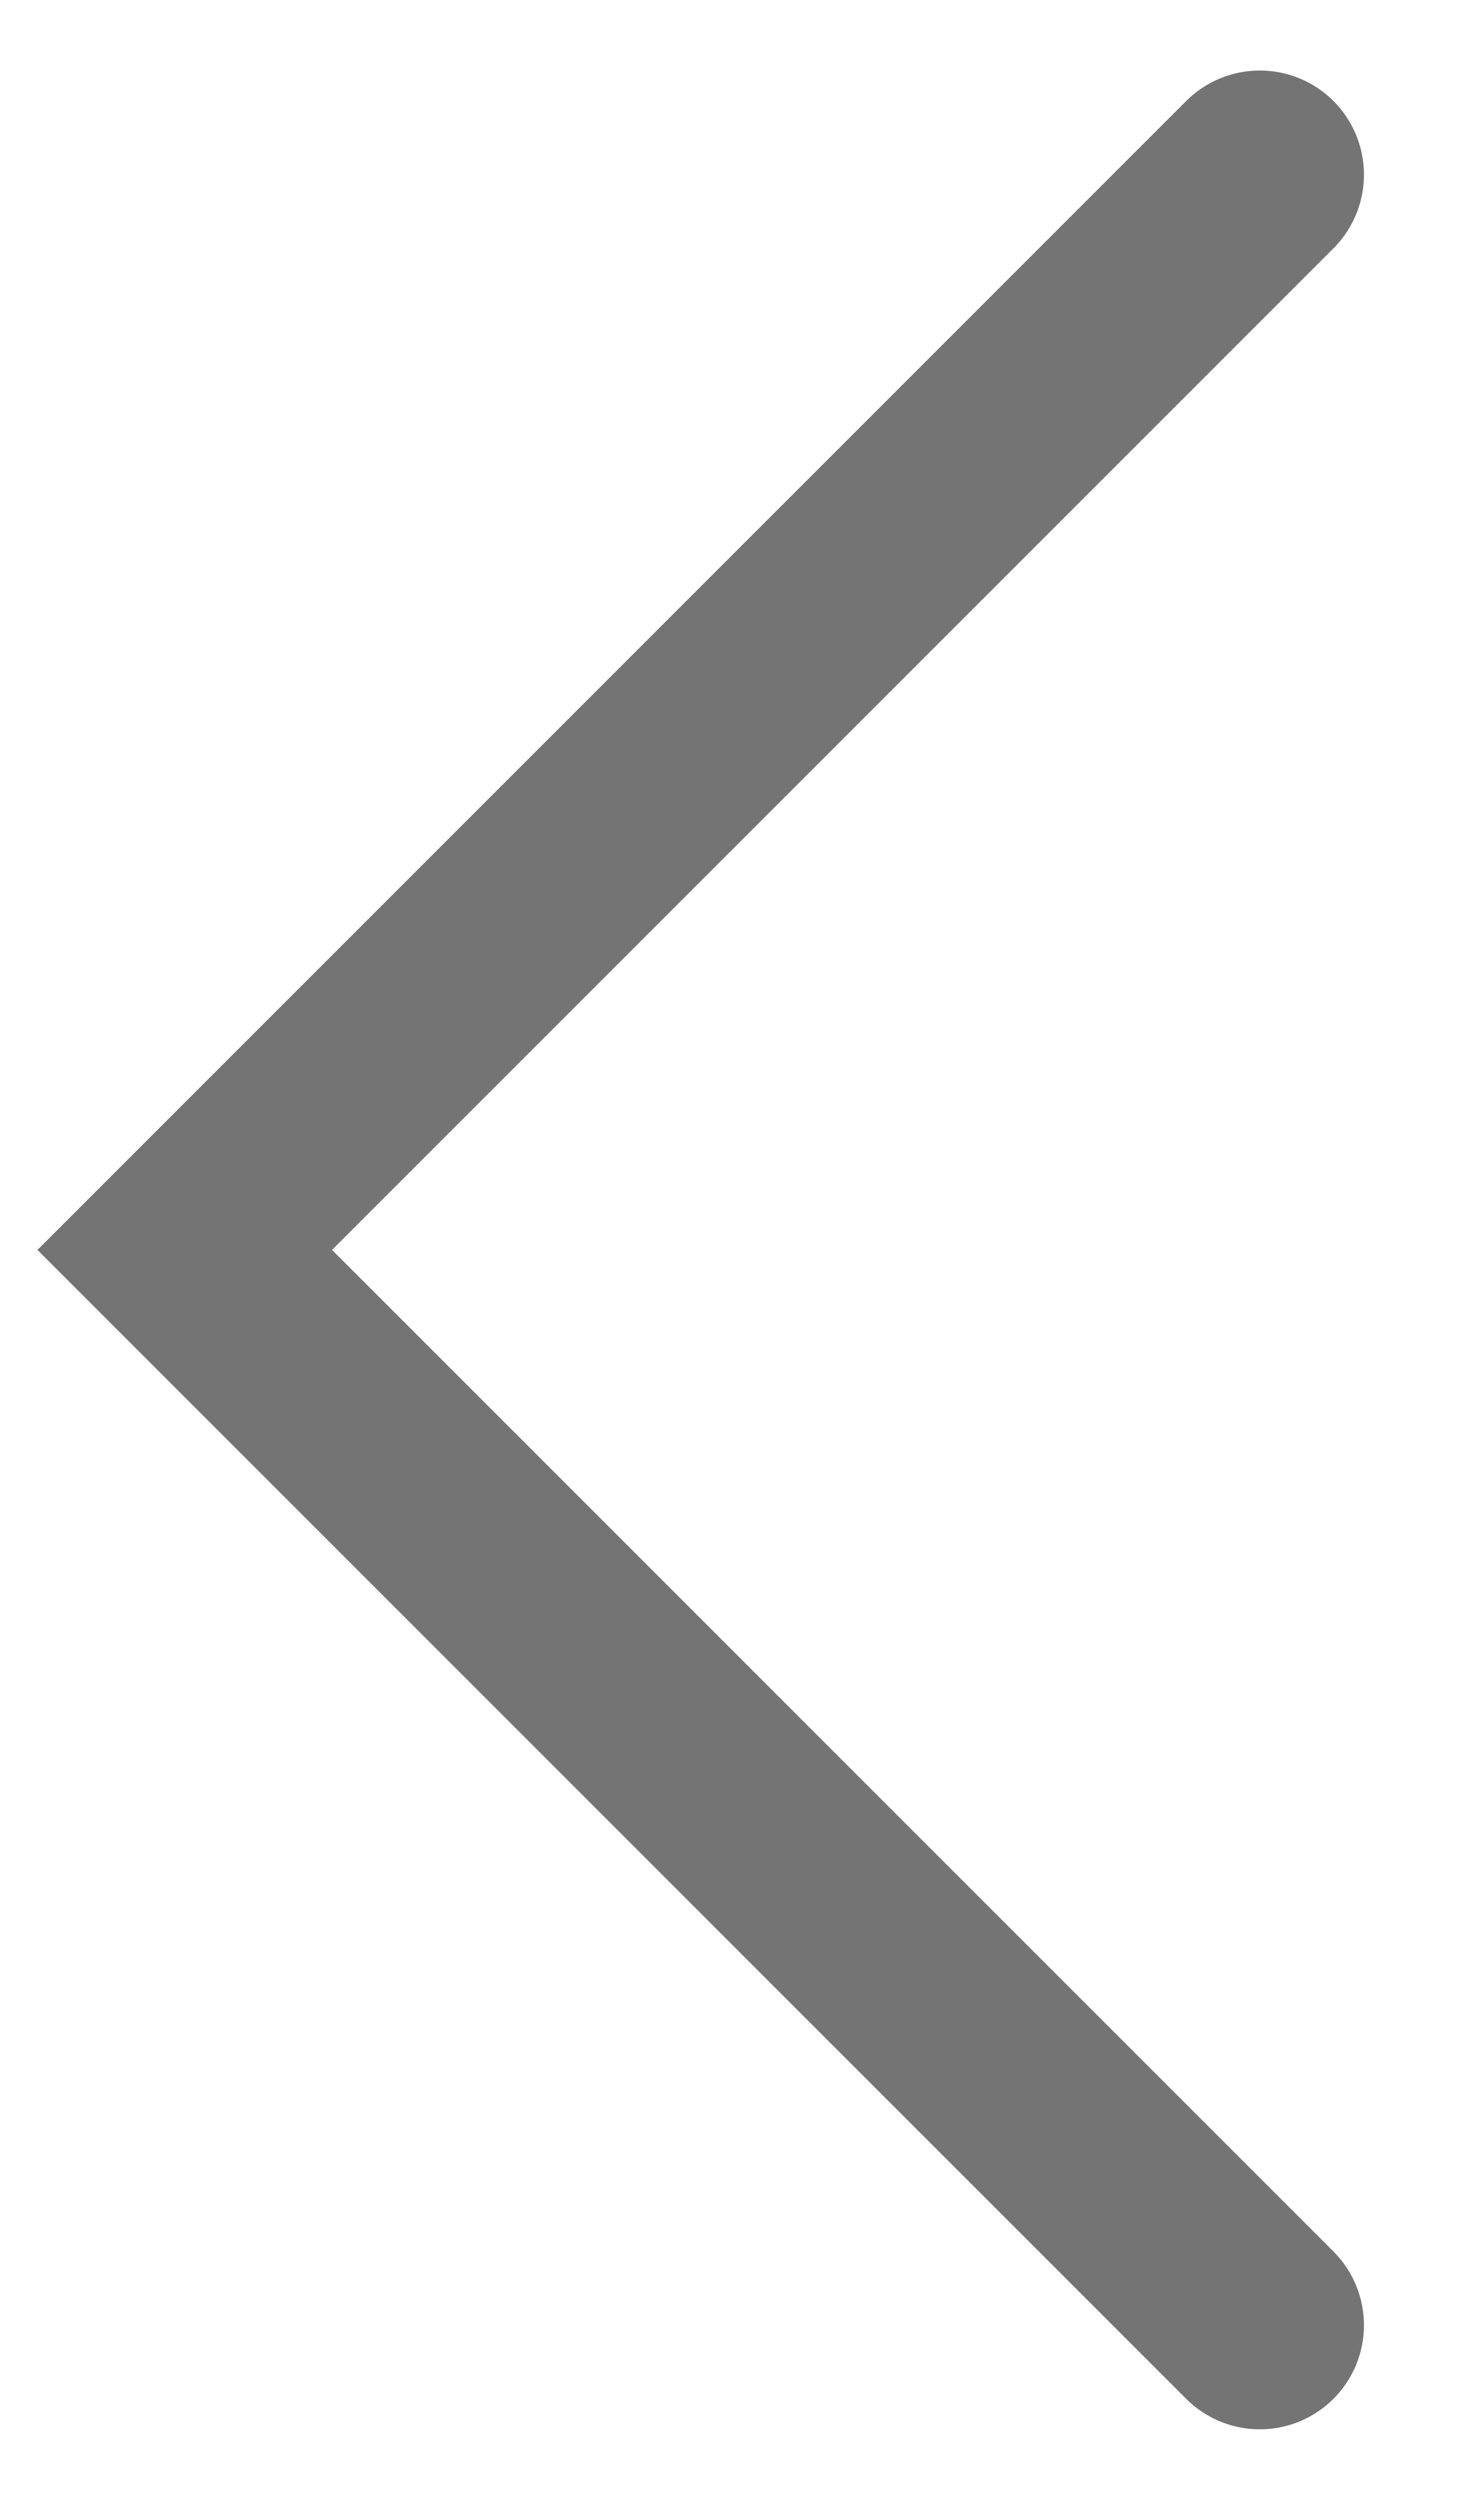 <svg width="14" height="24" viewBox="0 0 14 24" fill="none" xmlns="http://www.w3.org/2000/svg">
<path d="M12.097 1.677L1.774 12L12.097 22.323" stroke="#747474" stroke-width="2" stroke-linecap="round"/>
</svg>
